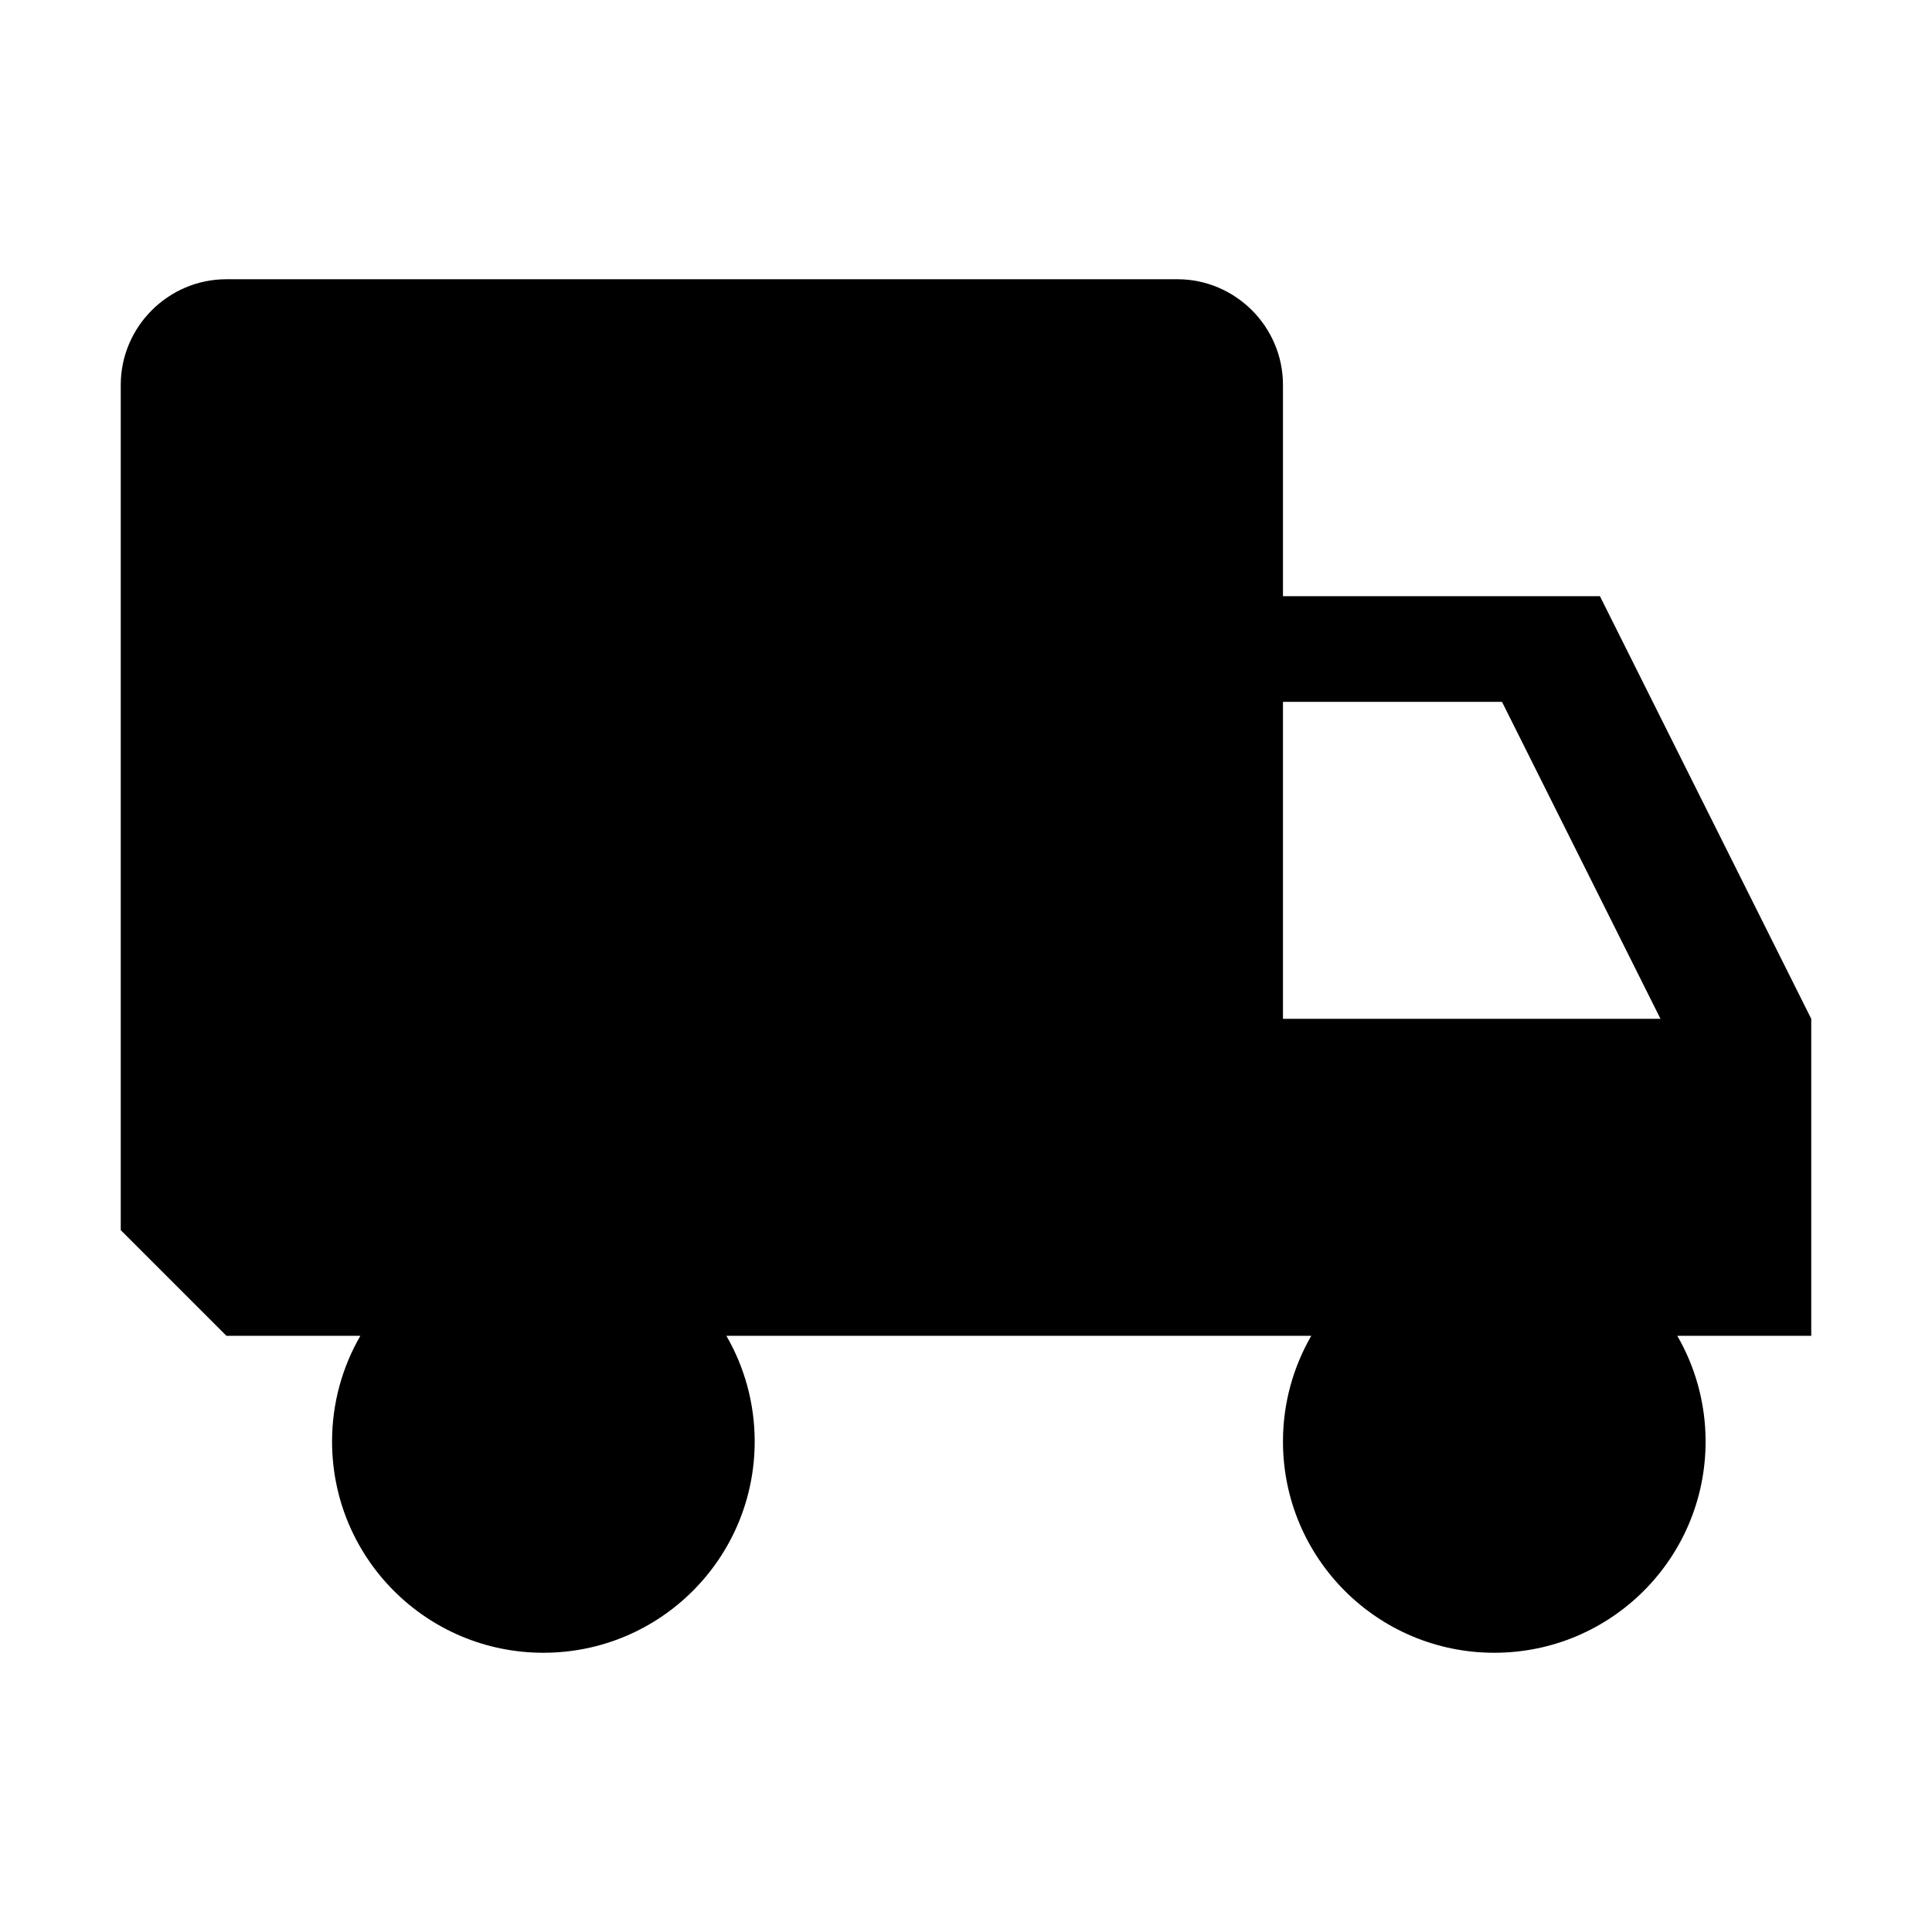<?xml version="1.0" encoding="UTF-8" standalone="no"?>
<!-- Generated by IcoMoon.io -->

<svg
   xmlns:dc="http://purl.org/dc/elements/1.1/"
   xmlns:cc="http://creativecommons.org/ns#"
   xmlns:rdf="http://www.w3.org/1999/02/22-rdf-syntax-ns#"
   xmlns:svg="http://www.w3.org/2000/svg"
   xmlns="http://www.w3.org/2000/svg"
   xmlns:sodipodi="http://sodipodi.sourceforge.net/DTD/sodipodi-0.dtd"
   xmlns:inkscape="http://www.inkscape.org/namespaces/inkscape"
   version="1.1"
   width="32"
   height="32"
   viewBox="0 0 32 32"
   id="svg2"
   inkscape:version="0.91 r13725"
   sodipodi:docname="shape-truck.svg">
  <defs
     id="defs8" />
  <sodipodi:namedview
     pagecolor="#ffffff"
     bordercolor="#666666"
     borderopacity="1"
     objecttolerance="10"
     gridtolerance="10"
     guidetolerance="10"
     inkscape:pageopacity="0"
     inkscape:pageshadow="2"
     inkscape:window-width="1920"
     inkscape:window-height="1017"
     id="namedview6"
     showgrid="false"
     inkscape:zoom="14.75"
     inkscape:cx="8"
     inkscape:cy="8"
     inkscape:window-x="-8"
     inkscape:window-y="-8"
     inkscape:window-maximized="1"
     inkscape:current-layer="svg2" />
  <path
     d="m 30,16.875 -3.5,-7 -5.25,0 0,-3.5 c 0,-0.963 -0.787,-1.75 -1.75,-1.75 l -15.75,0 C 2.788,4.625 2,5.412 2,6.375 l 0,14 1.75,1.75 2.219,0 C 5.671,22.64 5.5,23.238 5.5,23.875 c 0,1.934 1.566,3.5 3.5,3.5 1.934,0 3.5,-1.566 3.5,-3.5 0,-0.637 -0.172,-1.236 -0.469,-1.75 l 9.688,0 c -0.297,0.514 -0.469,1.113 -0.469,1.75 0,1.934 1.566,3.5 3.5,3.5 1.934,0 3.5,-1.566 3.5,-3.5 0,-0.637 -0.172,-1.236 -0.469,-1.75 l 2.219,0 0,-5.25 z m -8.75,0 0,-5.25 3.628,0 2.625,5.25 -6.253,0 z"
     id="path4"
     inkscape:connector-curvature="0"
     style="fill:#000000" />
</svg>
